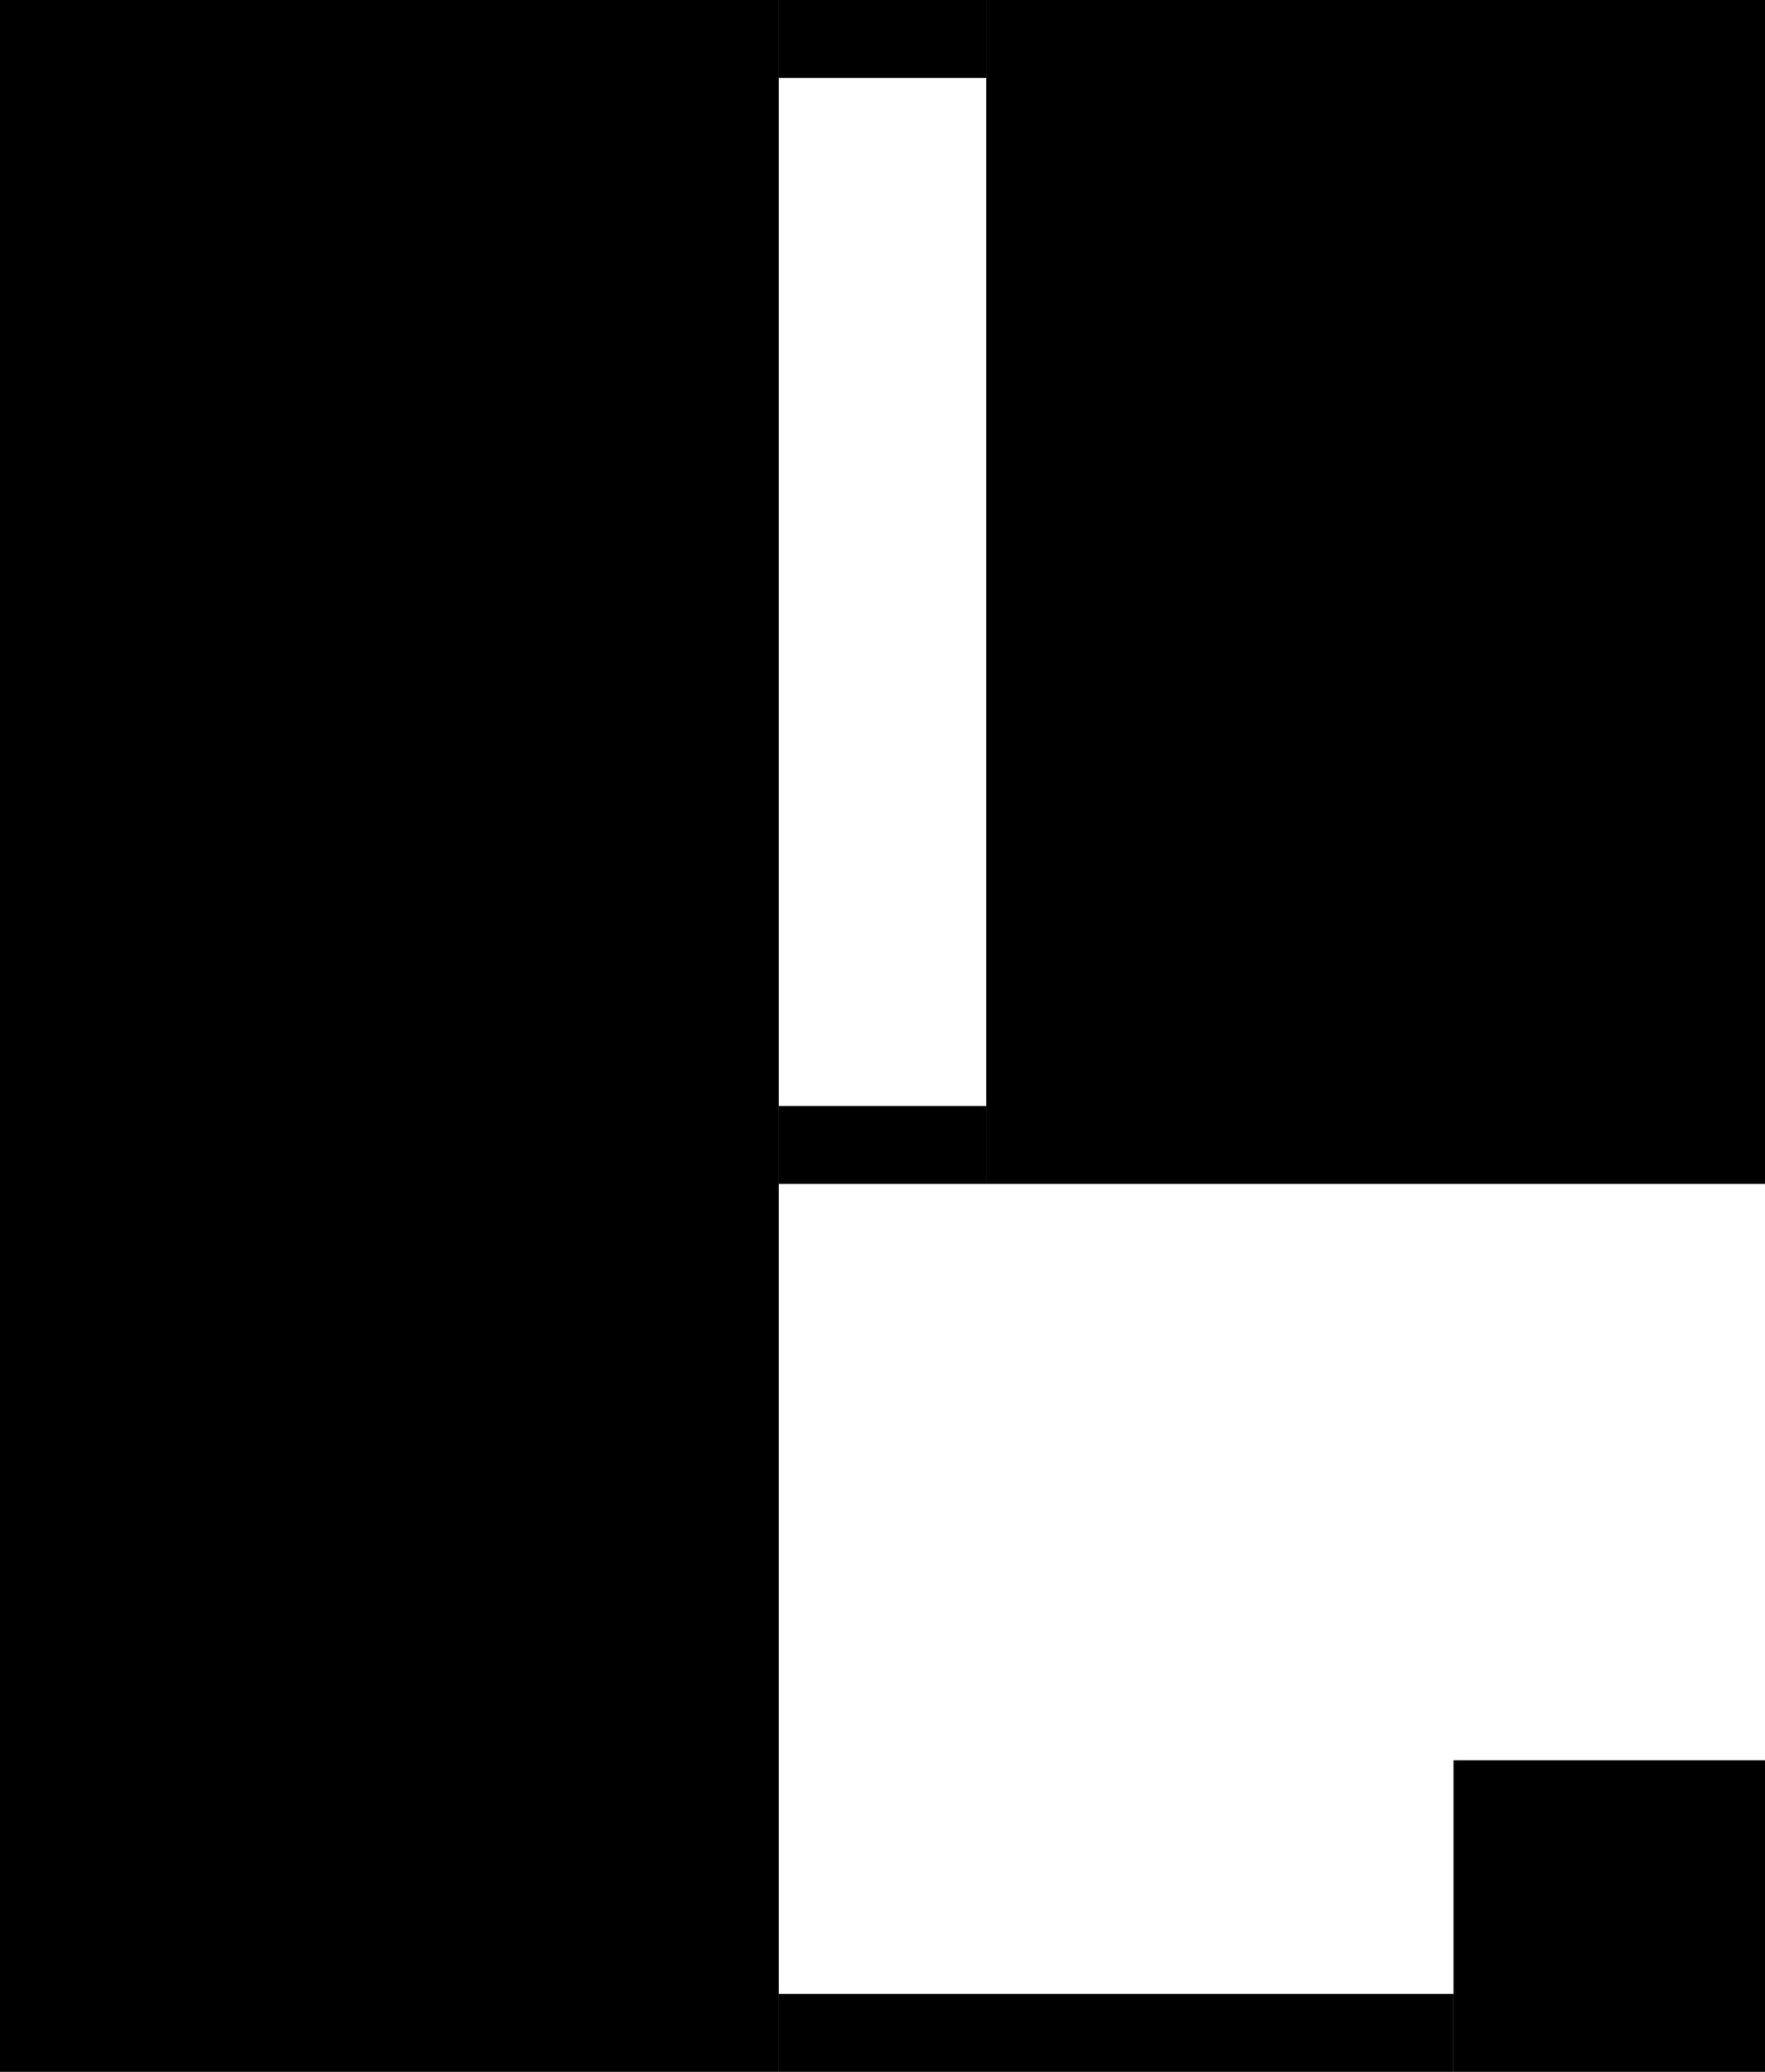 <svg width="340" height="399" viewBox="0 0 340 399" fill="none" xmlns="http://www.w3.org/2000/svg">
<rect x="0.5" y="0.5" width="149" height="398" fill="black" stroke="black"/>
<rect x="-0.5" y="0.5" width="149" height="227" transform="matrix(-1 0 0 1 339 0)" fill="black" stroke="black"/>
<rect width="40" height="15" transform="matrix(-1 0 0 1 190 0)" fill="black"/>
<rect width="40" height="15" transform="matrix(-1 0 0 1 190 213)" fill="black"/>
<rect x="339.5" y="398.5" width="59" height="59" transform="rotate(180 339.5 398.5)" fill="black" stroke="black"/>
<rect x="280" y="399" width="130" height="15" transform="rotate(180 280 399)" fill="black"/>
</svg>
